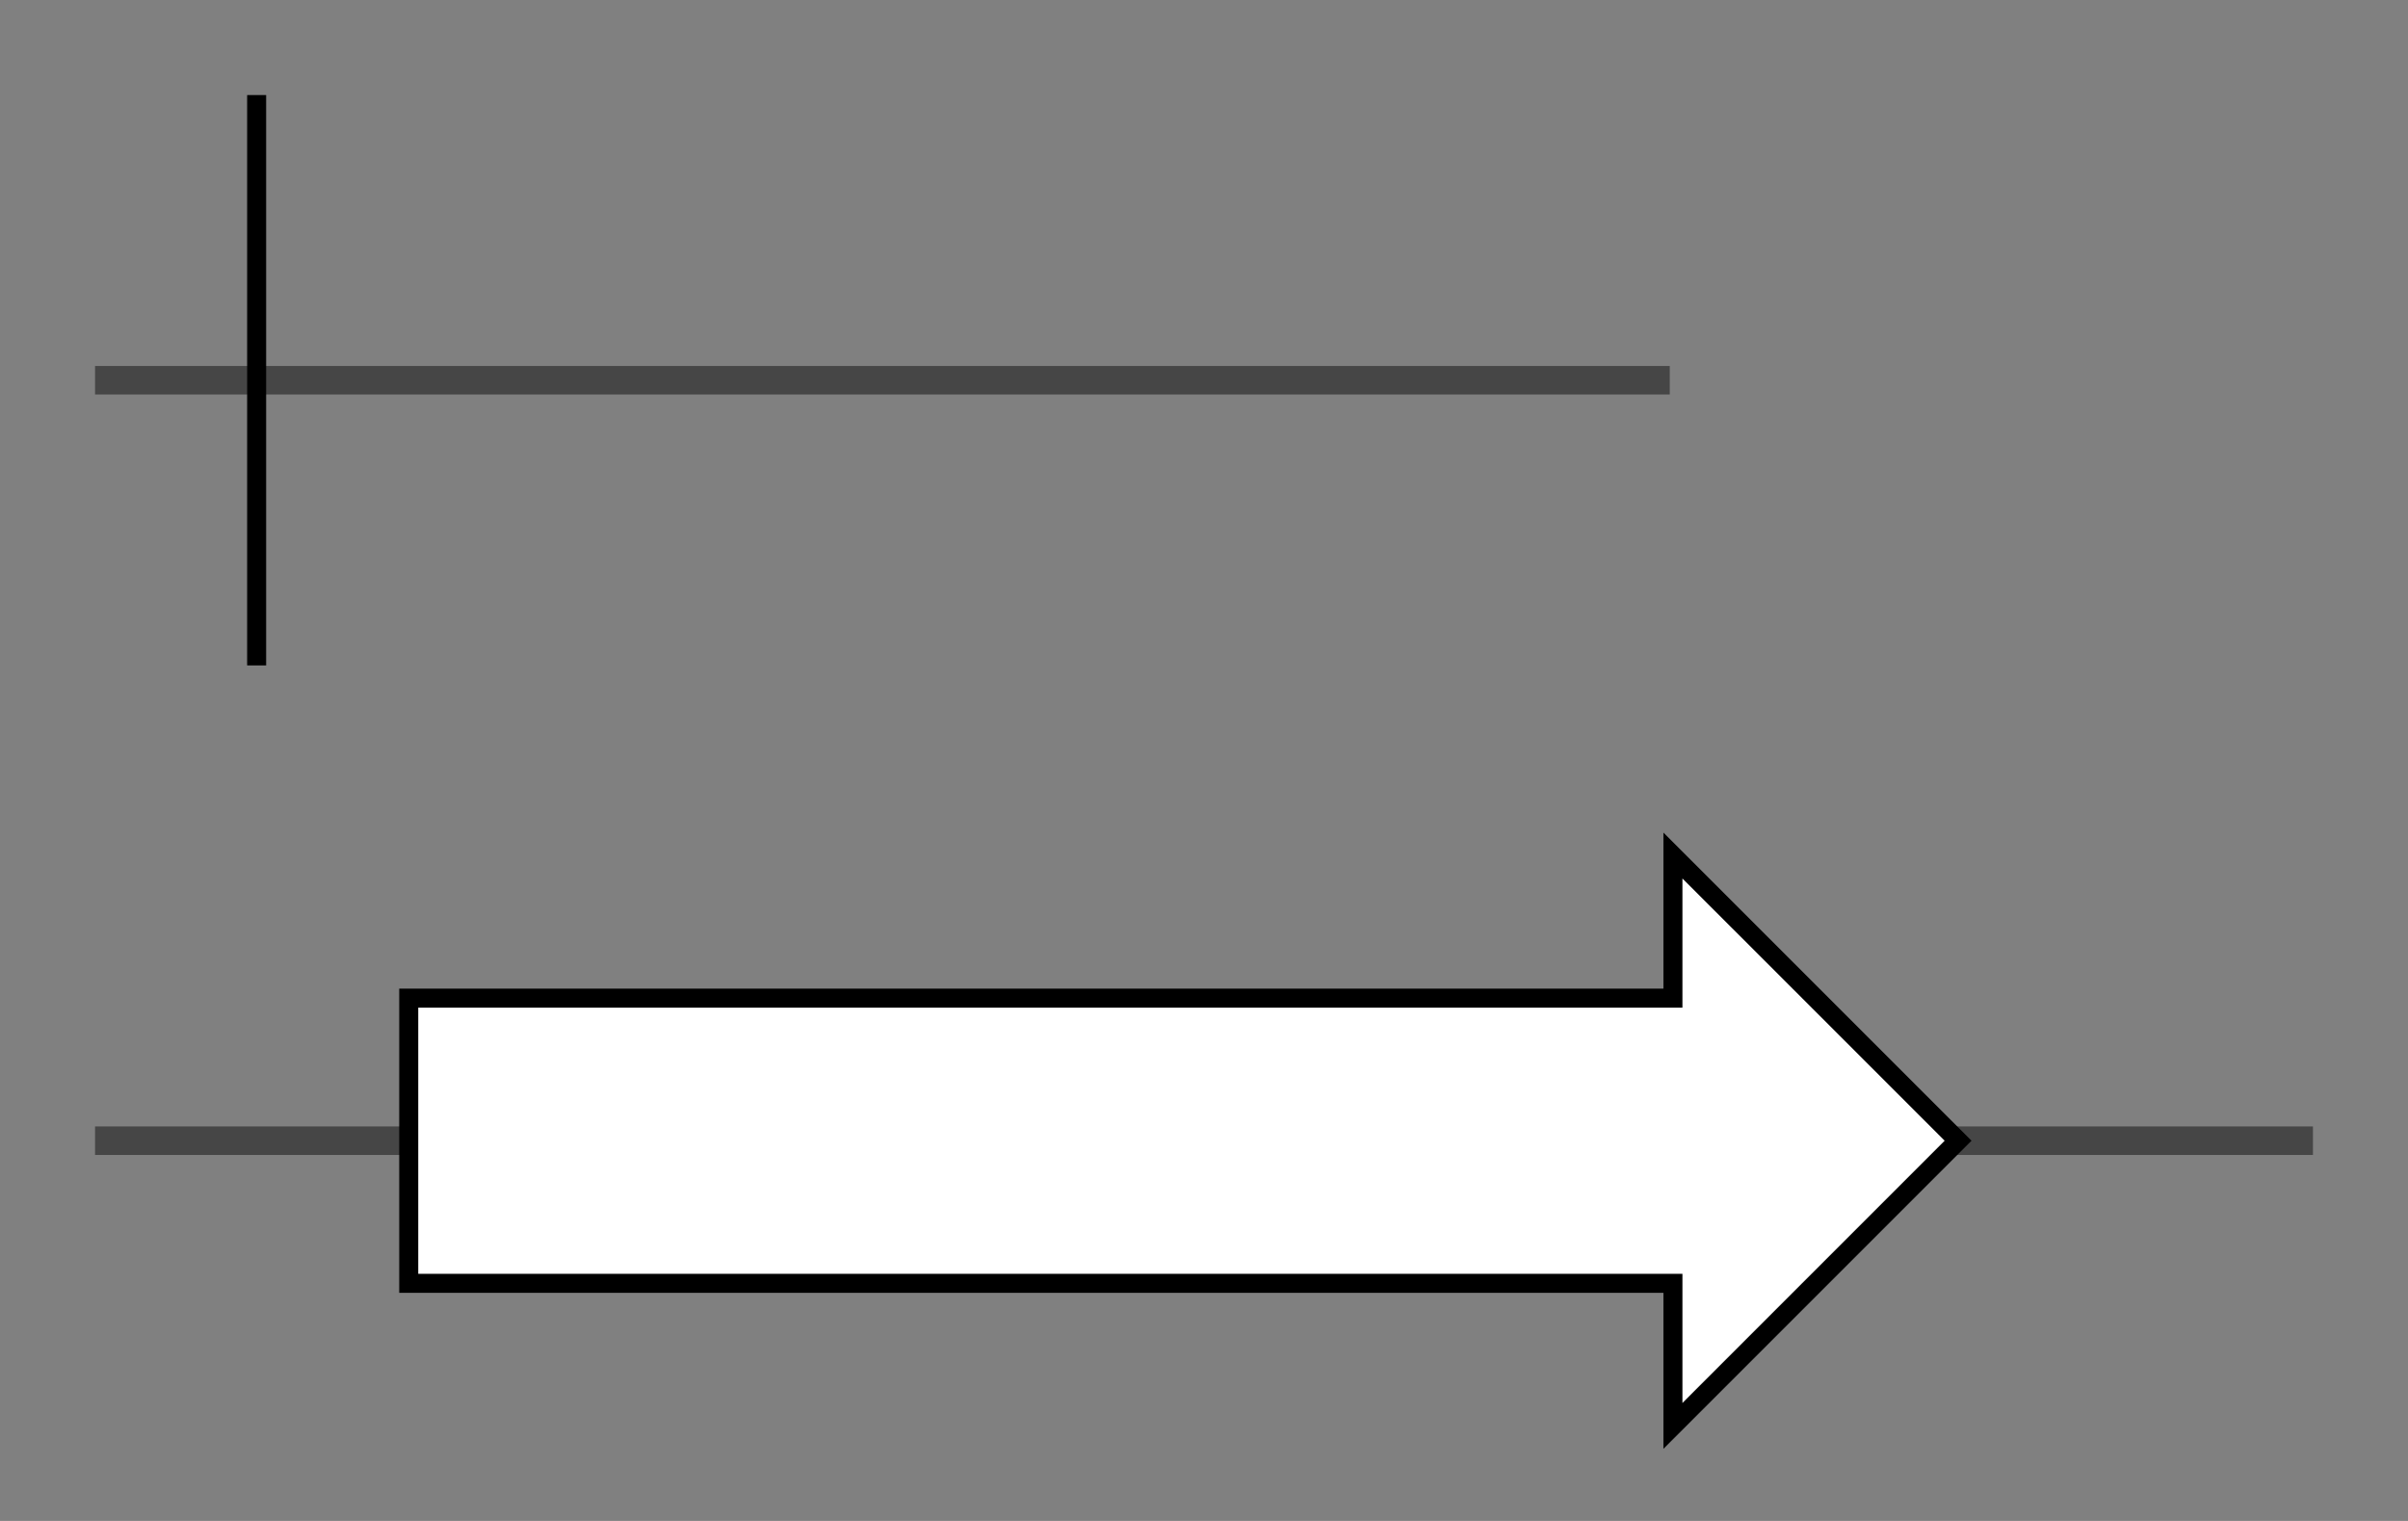 <svg version="1.1" baseProfile="full" xmlns="http://www.w3.org/2000/svg" width="253.333" height="160">
	<rect width="100%" height="100%" fill="#808080" stroke="none"/>
	<g>
		<line x1="10" y1="40.0" x2="175.667" y2="40.0" style="stroke:rgb(70,70,70); stroke-width:3 "/>
		<g>
			<title> (ctg1_orforf000000)</title>
			<polygon class=" (ctg1_orforf000000)" points="27,40 27,10 27,70" fill="rgb(255,255,255)" fill-opacity="1.0" stroke="rgb(0,0,0)" stroke-width="2"  />
		</g>
	</g>
	<g>
		<line x1="10" y1="120.0" x2="243.333" y2="120.0" style="stroke:rgb(70,70,70); stroke-width:3 "/>
		<g>
			<title>ps3
peptide synthetase 3</title>
			<polygon class="ps3
peptide synthetase 3" points="43,105 176,105 176,90 206,120 176,150 176,135 43,135" fill="rgb(255,255,255)" fill-opacity="1.0" stroke="rgb(0,0,0)" stroke-width="2"  />
		</g>
	</g>
</svg>
